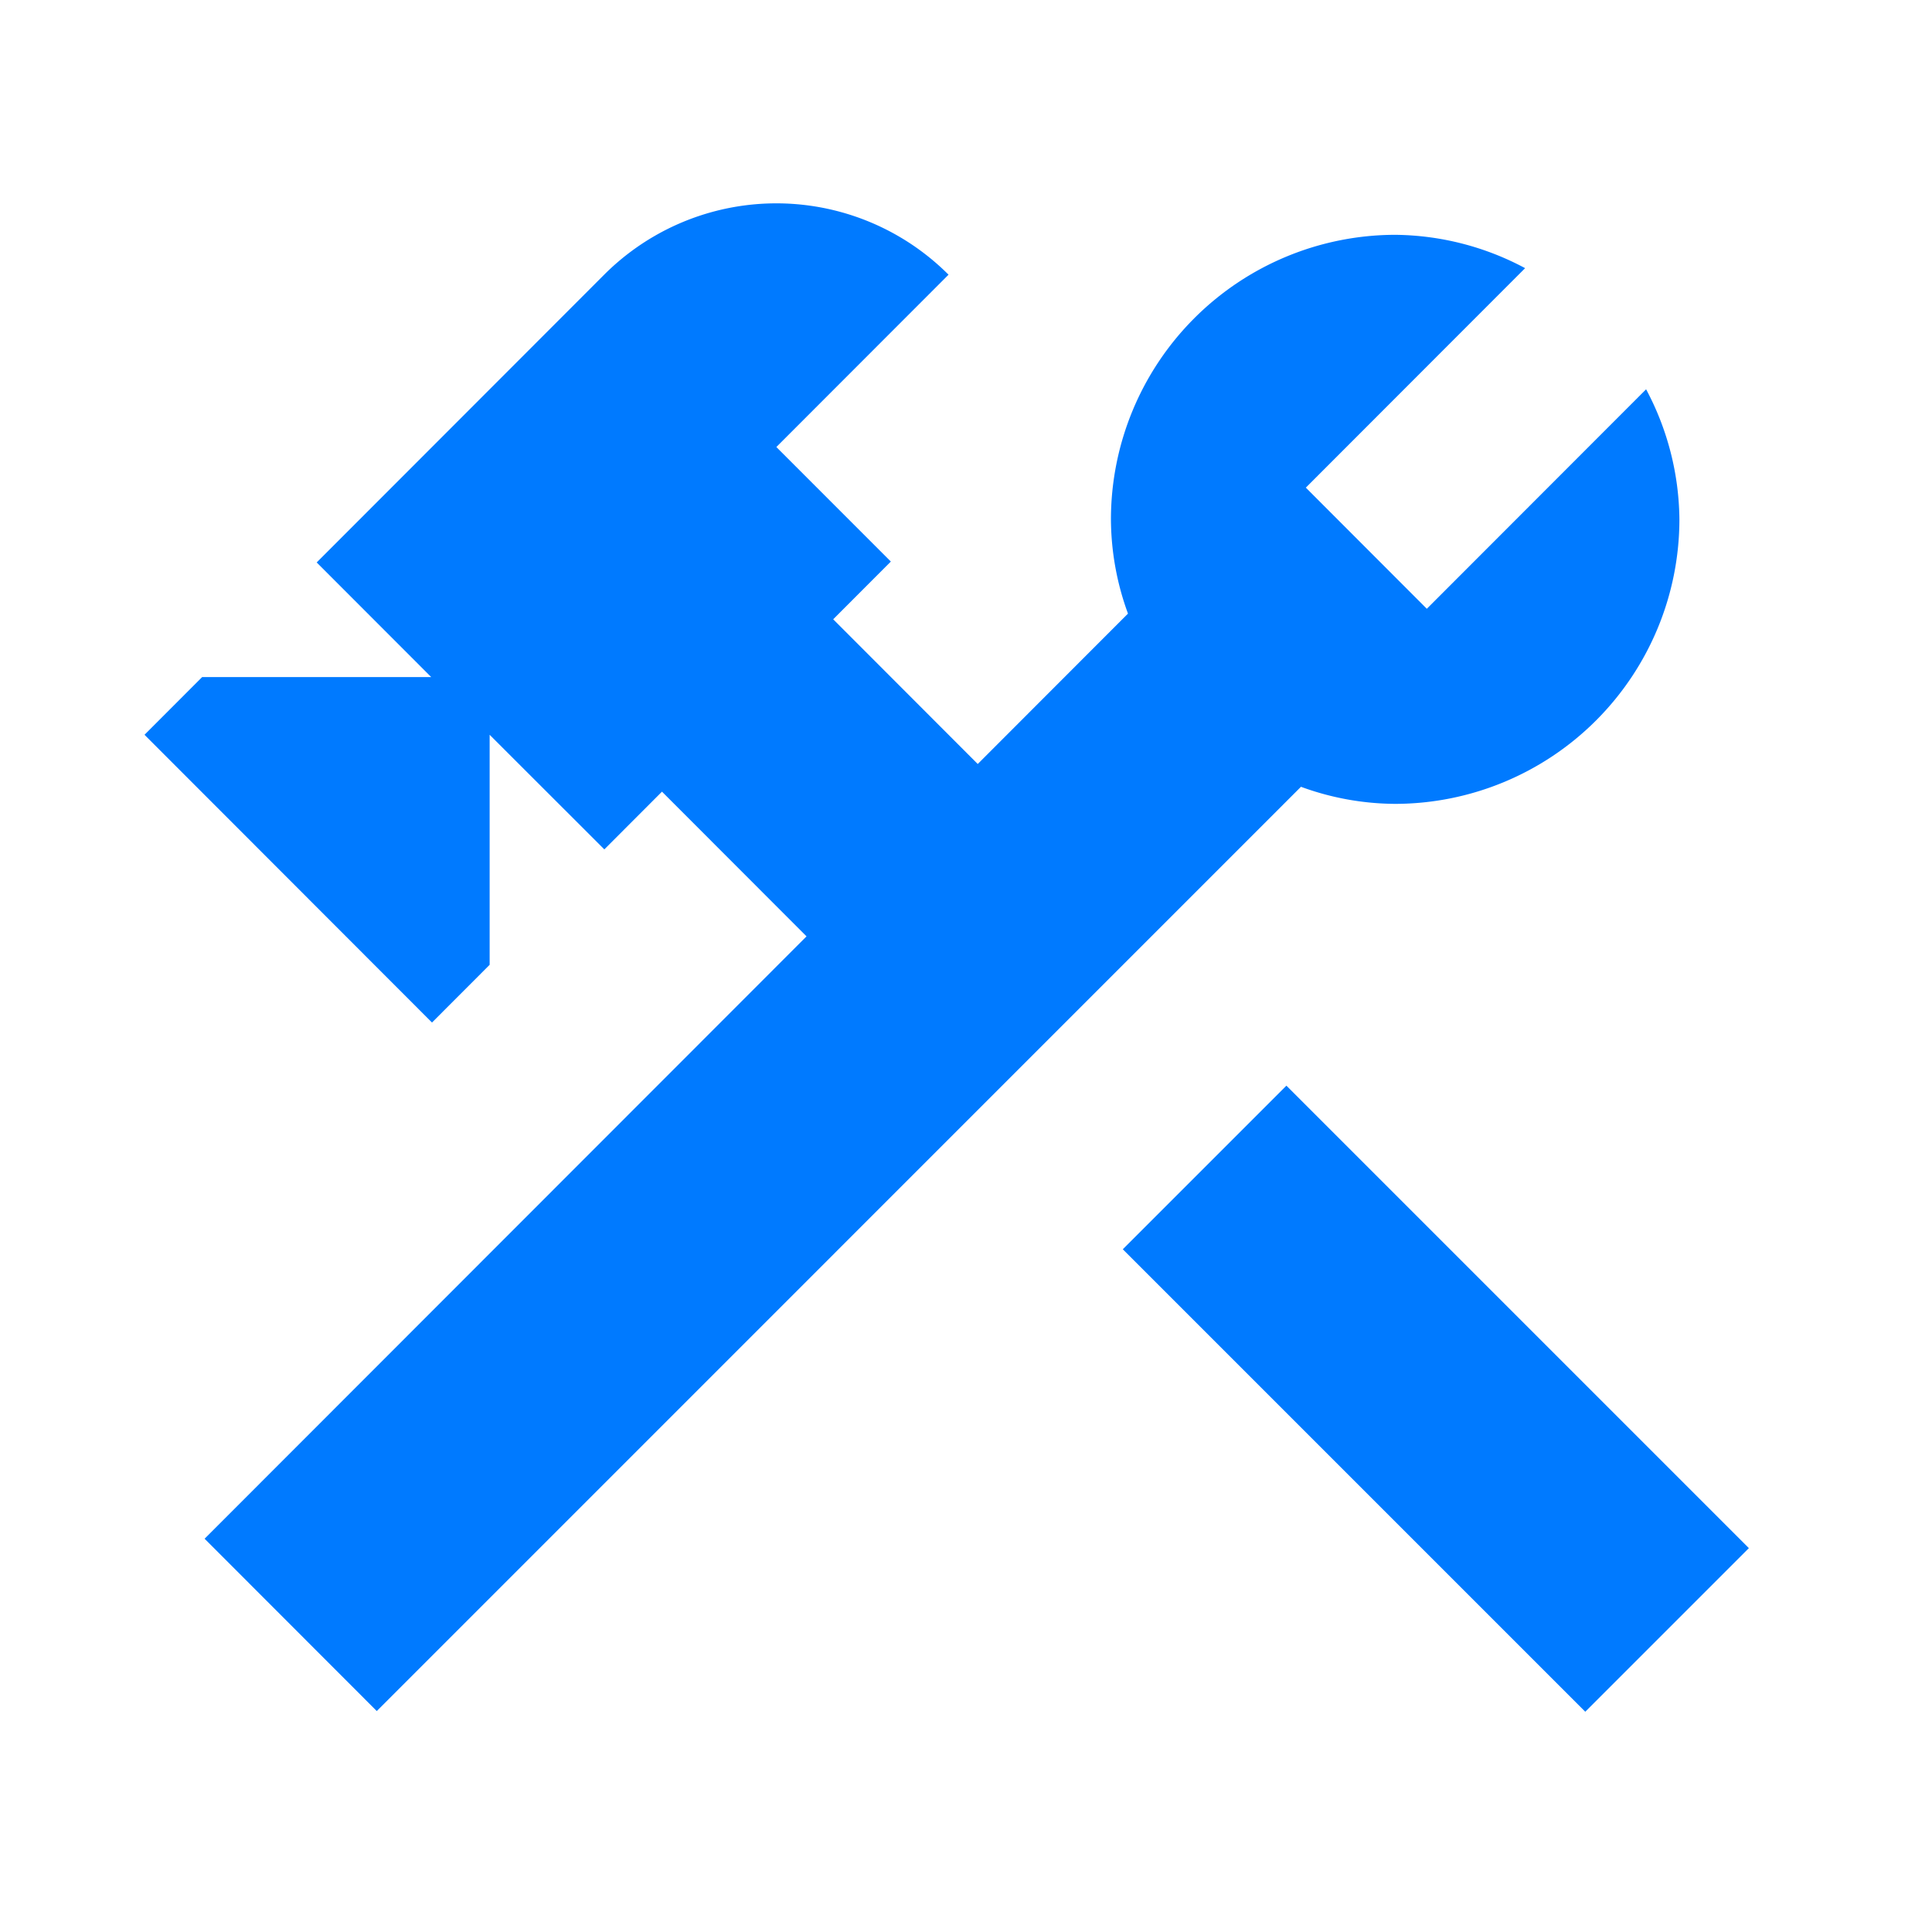 <svg xmlns="http://www.w3.org/2000/svg" width="50" height="50" viewBox="0 0 50 50">
  <g id="construction_black_24dp" transform="translate(-0.5)">
    <g id="Group_1" data-name="Group 1">
      <rect id="Rectangle_4" data-name="Rectangle 4" width="50" height="50" transform="translate(0.5)" fill="none"/>
    </g>
    <g id="Group_3" data-name="Group 3" transform="translate(4.24 5.263)">
      <g id="Group_2" data-name="Group 2">
        <rect id="Rectangle_5" data-name="Rectangle 5" width="5.988" height="16.926" transform="translate(25.318 27.068) rotate(-45)" fill="#007aff"/>
        <path id="Path_2" data-name="Path 2" d="M34.467,18.154a7.368,7.368,0,0,0,7.356-7.363,7.274,7.274,0,0,0-.862-3.366l-5.675,5.68L32.155,9.97,37.83,4.29a7.256,7.256,0,0,0-3.363-.863,7.368,7.368,0,0,0-7.356,7.363,7.181,7.181,0,0,0,.441,2.44l-3.888,3.892-3.741-3.745,1.492-1.494L18.452,8.919l4.456-4.46a6.3,6.3,0,0,0-8.912,0l-7.44,7.447,2.963,2.966H3.592L2.1,16.366l7.44,7.447,1.492-1.494V16.366L14,19.332l1.492-1.494,3.741,3.745L3.655,37.172l4.456,4.46,23.918-23.92A7.162,7.162,0,0,0,34.467,18.154Z" transform="translate(-2.1 -2.613)" fill="#007aff"/>
      </g>
    </g>
  </g>
</svg>
